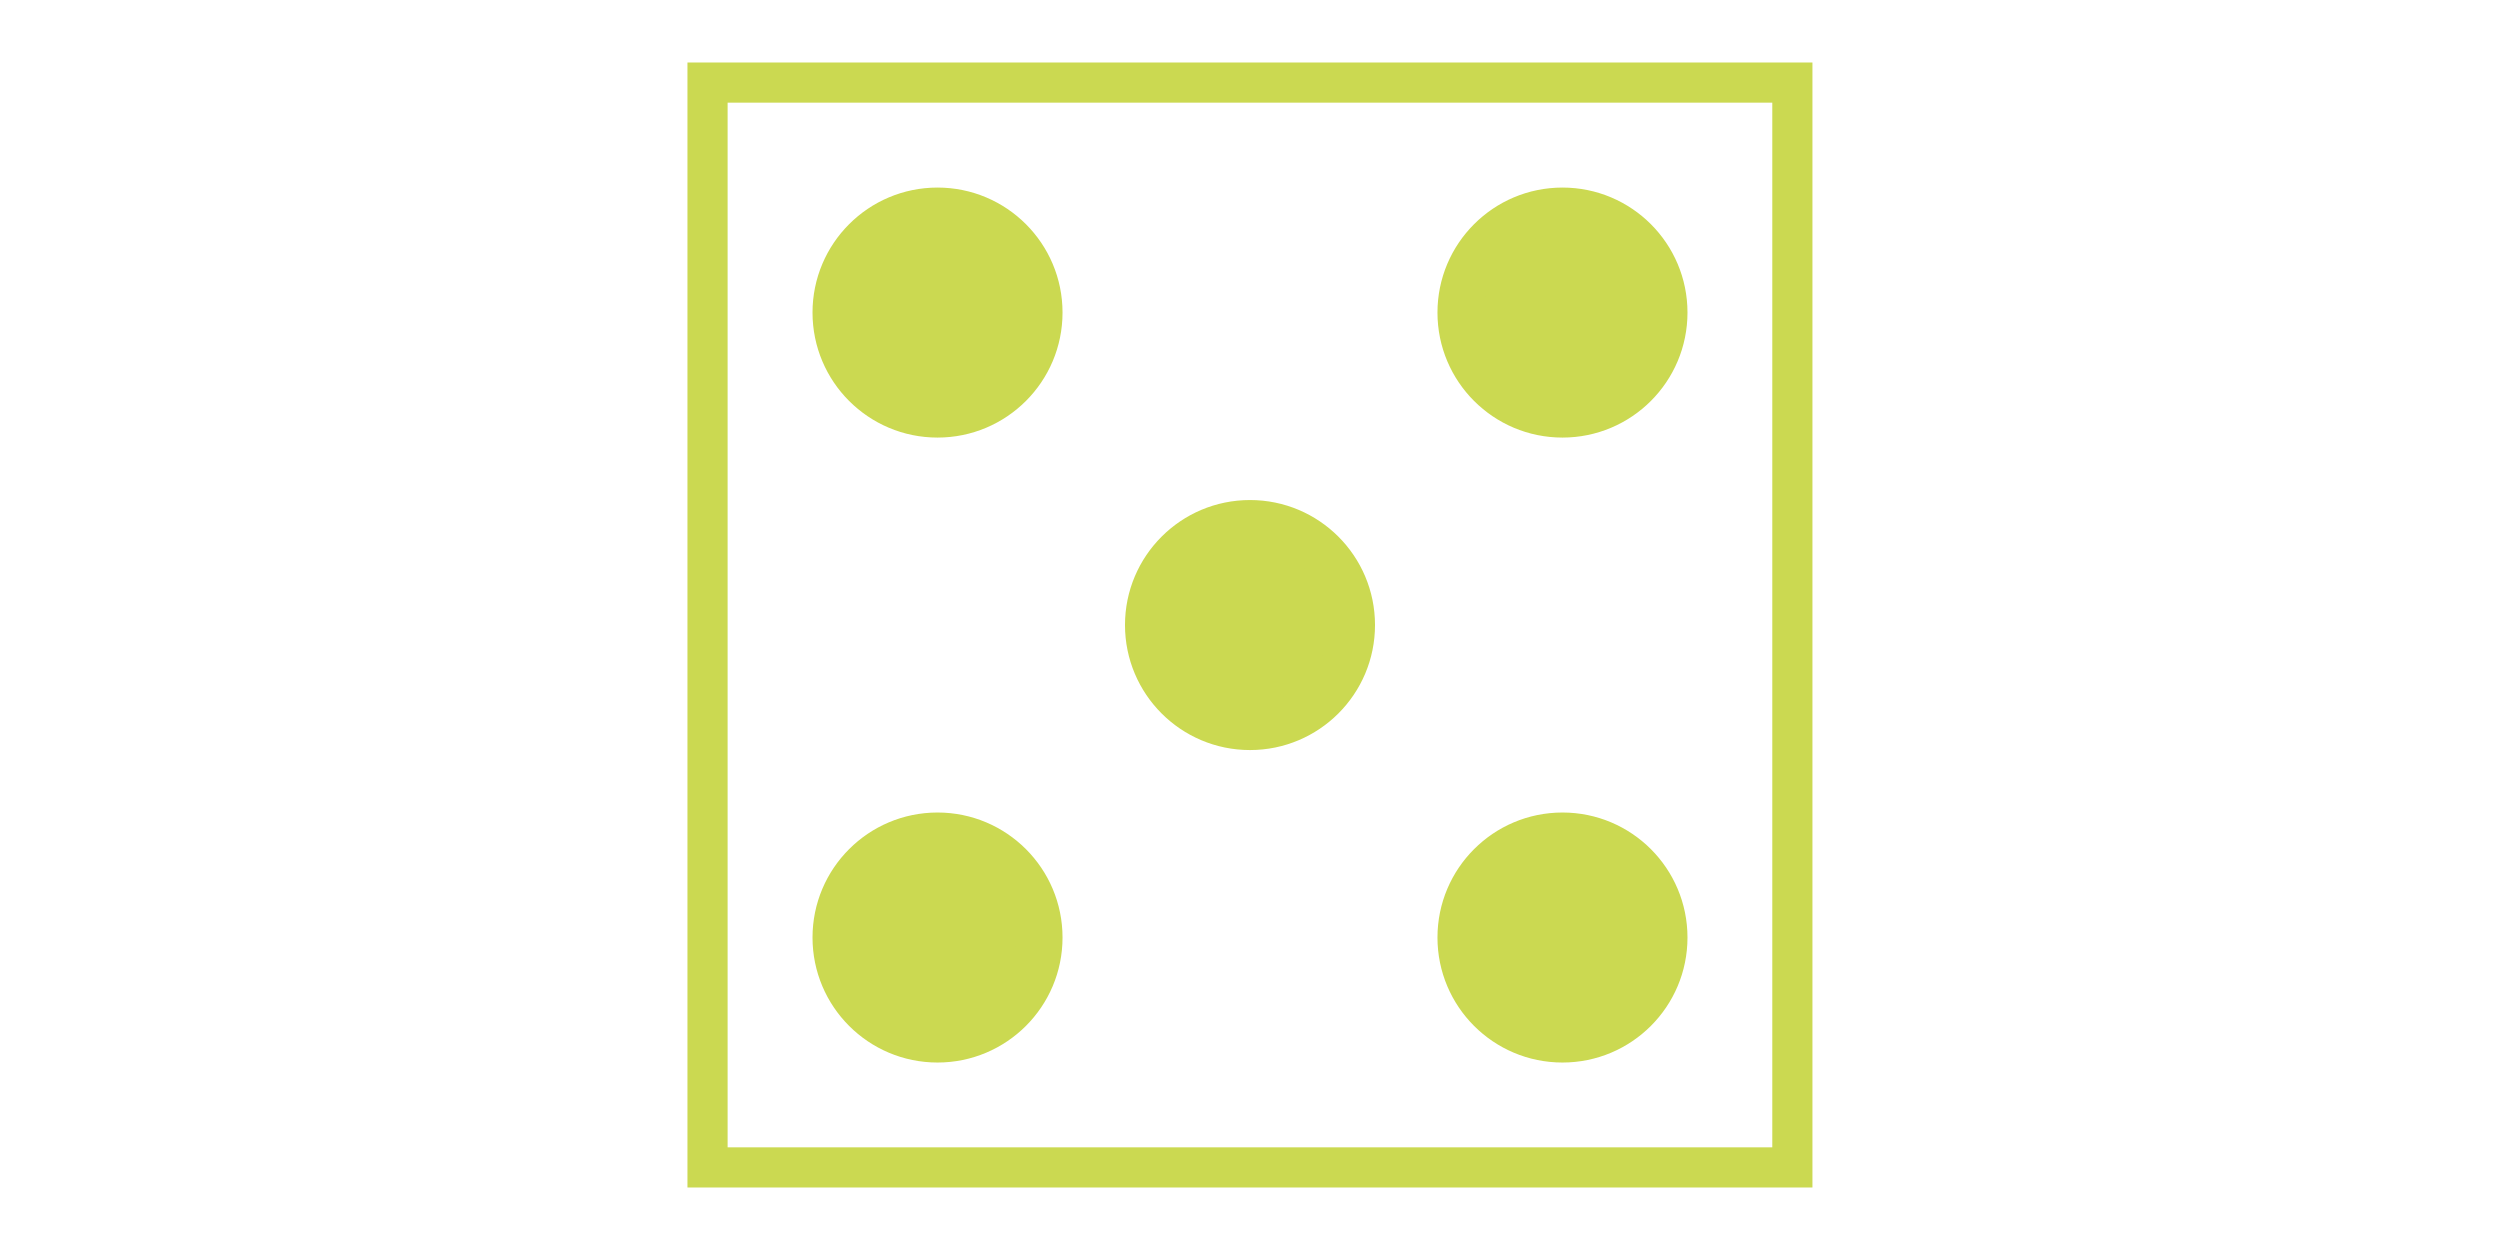 <?xml version="1.0" encoding="UTF-8" standalone="no"?>
<!-- Created with Inkscape (http://www.inkscape.org/) -->

<svg
   xmlns:dc="http://purl.org/dc/elements/1.1/"
   xmlns:cc="http://creativecommons.org/ns#"
   xmlns:rdf="http://www.w3.org/1999/02/22-rdf-syntax-ns#"
   xmlns:svg="http://www.w3.org/2000/svg"
   xmlns="http://www.w3.org/2000/svg"
   xmlns:sodipodi="http://sodipodi.sourceforge.net/DTD/sodipodi-0.dtd"
   xmlns:inkscape="http://www.inkscape.org/namespaces/inkscape"
   width="100"
   height="50"
   viewBox="0 0 26.458 13.229"
   version="1.1"
   id="svg83884"
   inkscape:version="0.92.2 5c3e80d, 2017-08-06"
   sodipodi:docname="random_value.svg"
   inkscape:export-filename="/home/aljen/Develop/Sim/spaghetti/libspaghetti/icons/elements/logic/random_value.png"
   inkscape:export-xdpi="96"
   inkscape:export-ydpi="96">
  <defs
     id="defs83878" />
  <sodipodi:namedview
     id="base"
     pagecolor="#ffffff"
     bordercolor="#666666"
     borderopacity="1.0"
     inkscape:pageopacity="0.0"
     inkscape:pageshadow="2"
     inkscape:zoom="5.6"
     inkscape:cx="46.776816"
     inkscape:cy="49.318952"
     inkscape:document-units="mm"
     inkscape:current-layer="layer1"
     showgrid="false"
     units="px"
     inkscape:window-width="2525"
     inkscape:window-height="1376"
     inkscape:window-x="1955"
     inkscape:window-y="27"
     inkscape:window-maximized="1" />
  <g
     inkscape:label="Layer 1"
     inkscape:groupmode="layer"
     id="layer1"
     transform="translate(0,-283.771)">
    <g
       id="g2378"
       transform="translate(7.276,-0.661)">
      <rect
         y="285.306"
         x="0.212"
         height="11.481"
         width="11.481"
         id="rect885"
         style="fill:none;fill-opacity:1;stroke:#cbd951;stroke-width:0.425;stroke-miterlimit:4;stroke-dasharray:none;stroke-dashoffset:0;stroke-opacity:1" />
      <ellipse
         ry="1.078"
         rx="1.078"
         cy="287.74"
         cx="2.646"
         id="path2337"
         style="fill:#cbd951;fill-opacity:1;stroke:#cbd951;stroke-width:0.49;stroke-miterlimit:4;stroke-dasharray:none;stroke-dashoffset:0;stroke-opacity:1" />
      <ellipse
         ry="1.078"
         rx="1.078"
         cy="287.74"
         cx="9.26"
         id="path2337-3"
         style="fill:#cbd951;fill-opacity:1;stroke:#cbd951;stroke-width:0.49;stroke-miterlimit:4;stroke-dasharray:none;stroke-dashoffset:0;stroke-opacity:1" />
      <ellipse
         ry="1.078"
         rx="1.078"
         cy="291.047"
         cx="5.953"
         id="path2337-6"
         style="fill:#cbd951;fill-opacity:1;stroke:#cbd951;stroke-width:0.49;stroke-miterlimit:4;stroke-dasharray:none;stroke-dashoffset:0;stroke-opacity:1" />
      <ellipse
         ry="1.078"
         rx="1.078"
         cy="294.354"
         cx="2.646"
         id="path2337-7"
         style="fill:#cbd951;fill-opacity:1;stroke:#cbd951;stroke-width:0.49;stroke-miterlimit:4;stroke-dasharray:none;stroke-dashoffset:0;stroke-opacity:1" />
      <ellipse
         ry="1.078"
         rx="1.078"
         cy="294.354"
         cx="9.26"
         id="path2337-5"
         style="fill:#cbd951;fill-opacity:1;stroke:#cbd951;stroke-width:0.49;stroke-miterlimit:4;stroke-dasharray:none;stroke-dashoffset:0;stroke-opacity:1" />
    </g>
  </g>
</svg>
